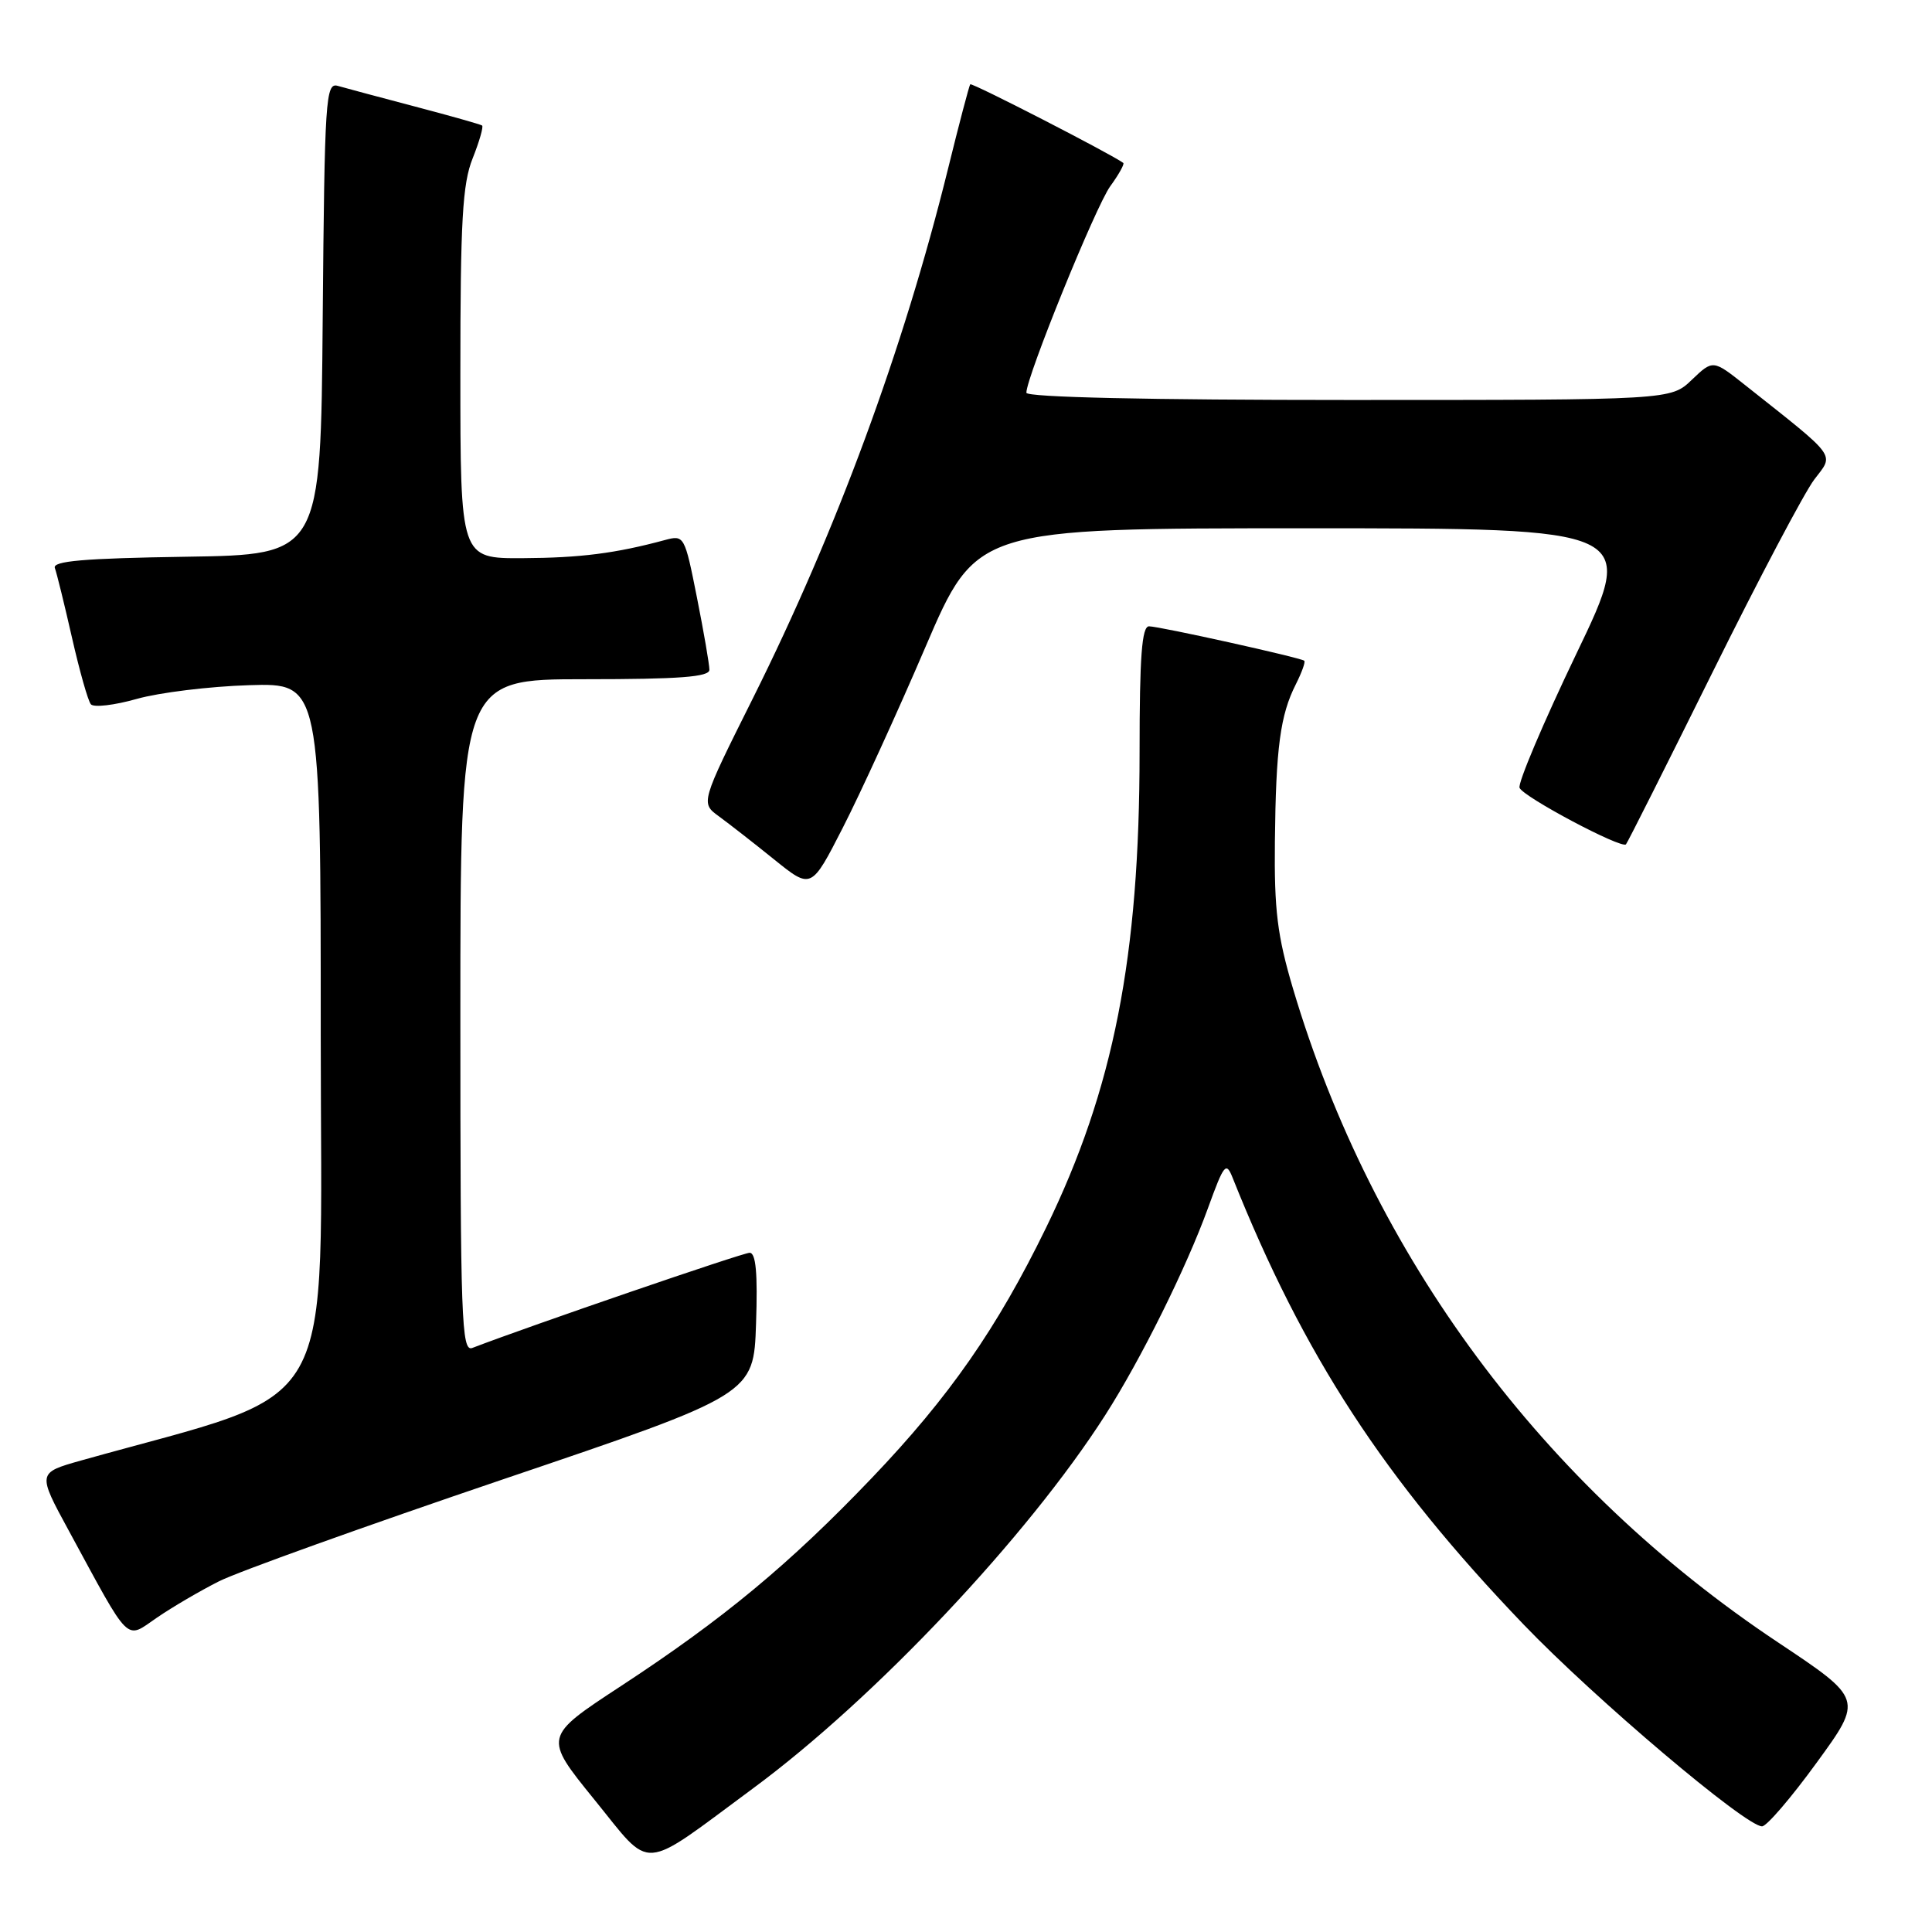 <?xml version="1.0" encoding="UTF-8" standalone="no"?>
<!DOCTYPE svg PUBLIC "-//W3C//DTD SVG 1.1//EN" "http://www.w3.org/Graphics/SVG/1.1/DTD/svg11.dtd" >
<svg xmlns="http://www.w3.org/2000/svg" xmlns:xlink="http://www.w3.org/1999/xlink" version="1.1" viewBox="0 0 256 256">
 <g >
 <path fill="currentColor"
d=" M 99.82 236.94 C 115.95 225.03 136.15 203.61 146.45 187.51 C 151.17 180.14 157.20 167.98 160.06 160.09 C 162.20 154.20 162.46 153.88 163.34 156.09 C 172.73 179.61 183.39 195.97 201.87 215.24 C 211.32 225.09 231.30 242.00 233.48 242.00 C 234.09 242.00 237.35 238.20 240.72 233.56 C 246.86 225.13 246.86 225.13 235.59 217.62 C 204.40 196.86 181.88 166.49 171.33 131.00 C 169.25 123.98 168.83 120.59 168.93 111.50 C 169.06 99.06 169.64 94.74 171.71 90.66 C 172.50 89.09 173.00 87.70 172.82 87.55 C 172.29 87.13 153.61 82.99 152.25 82.99 C 151.30 83.00 151.00 86.99 151.00 99.62 C 151.00 126.79 147.56 144.31 138.61 162.68 C 132.12 176.00 125.77 185.11 115.54 195.82 C 104.61 207.26 95.84 214.53 82.25 223.43 C 72.01 230.14 72.01 230.14 78.75 238.45 C 86.54 248.03 84.61 248.17 99.82 236.94 Z  M 29.00 209.54 C 31.48 208.28 48.43 202.20 66.68 196.01 C 99.87 184.77 99.87 184.77 100.18 175.38 C 100.41 168.71 100.16 166.00 99.33 166.00 C 98.42 166.00 70.26 175.66 62.58 178.61 C 61.15 179.16 61.00 174.89 61.00 134.61 C 61.00 90.00 61.00 90.00 77.50 90.00 C 90.03 90.00 94.00 89.70 94.00 88.75 C 94.00 88.06 93.26 83.76 92.35 79.18 C 90.72 70.97 90.66 70.87 88.10 71.56 C 81.58 73.32 76.91 73.92 69.25 73.96 C 61.00 74.00 61.00 74.00 61.00 49.52 C 61.00 29.26 61.28 24.34 62.63 20.98 C 63.52 18.74 64.08 16.79 63.88 16.63 C 63.67 16.48 59.67 15.35 55.00 14.12 C 50.33 12.89 45.72 11.66 44.76 11.38 C 43.15 10.91 43.01 13.01 42.76 42.19 C 42.50 73.50 42.50 73.50 24.65 73.77 C 11.06 73.98 6.91 74.34 7.27 75.27 C 7.52 75.95 8.54 80.10 9.54 84.50 C 10.54 88.90 11.66 92.87 12.04 93.32 C 12.42 93.77 15.16 93.45 18.12 92.61 C 21.08 91.77 27.77 90.95 33.00 90.79 C 42.50 90.50 42.50 90.50 42.50 137.39 C 42.50 189.01 45.47 183.77 10.72 193.53 C 4.95 195.16 4.95 195.16 9.12 202.83 C 17.41 218.09 16.55 217.25 20.79 214.35 C 22.83 212.95 26.52 210.79 29.00 209.54 Z  M 122.62 85.75 C 129.38 70.00 129.38 70.00 173.12 70.00 C 216.86 70.00 216.86 70.00 208.87 86.64 C 204.48 95.79 201.10 103.78 201.35 104.39 C 201.84 105.60 214.84 112.50 215.45 111.88 C 215.65 111.67 220.81 101.41 226.92 89.08 C 233.03 76.74 239.10 65.25 240.40 63.54 C 243.05 60.06 243.63 60.85 231.24 51.03 C 226.98 47.65 226.98 47.65 224.18 50.32 C 221.39 53.00 221.39 53.00 178.70 53.00 C 152.22 53.00 136.00 52.64 136.00 52.04 C 136.00 49.95 145.19 27.32 147.12 24.67 C 148.25 23.12 149.02 21.73 148.84 21.59 C 147.32 20.45 128.77 10.91 128.56 11.17 C 128.42 11.35 127.08 16.42 125.60 22.44 C 119.70 46.30 110.84 70.32 99.80 92.45 C 92.83 106.40 92.83 106.40 95.26 108.17 C 96.60 109.15 99.90 111.72 102.60 113.90 C 107.50 117.85 107.50 117.85 111.68 109.67 C 113.98 105.18 118.91 94.41 122.62 85.75 Z "/>
</g>
</svg>
